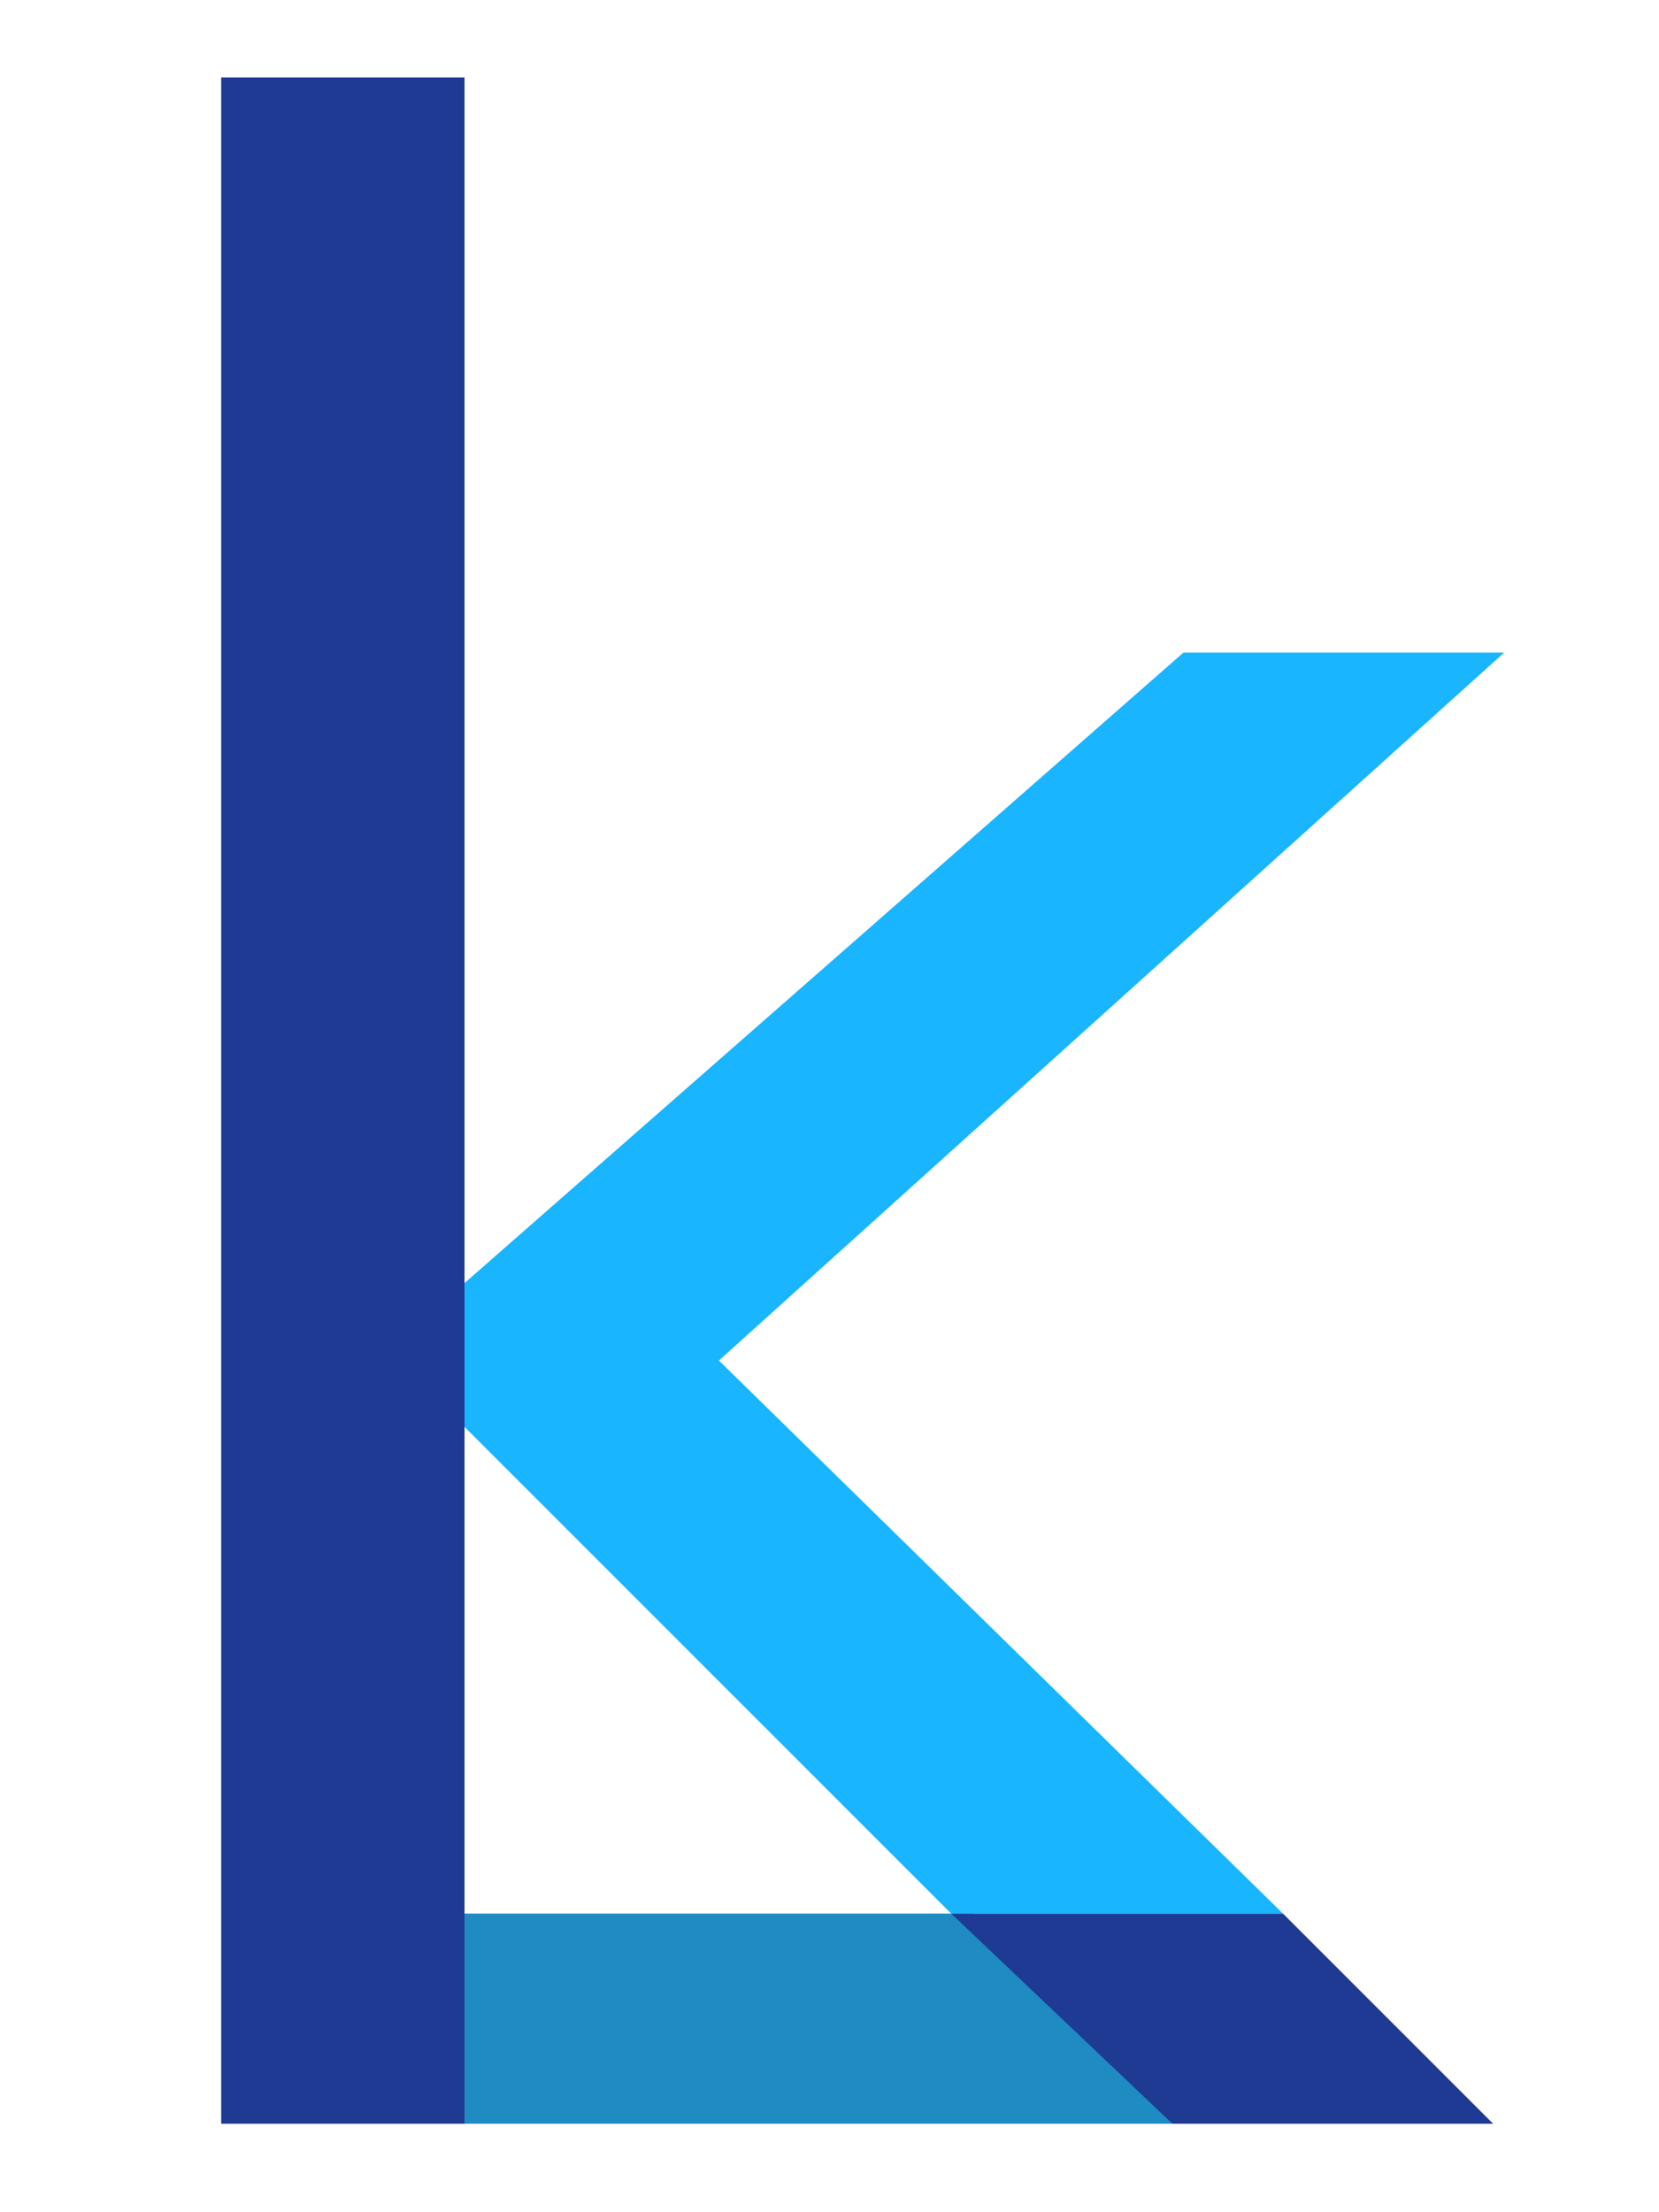 <svg width="150" height="200" xmlns="http://www.w3.org/2000/svg"><path fill="#1F3A93" d="M20 7h22v185H20z"/><path fill="#1E8BC3" d="M42 173h46l18 19H42z"/><path fill="#1F3A93" d="M86 173h30l19 19h-29z"/><path fill="#19B5FE" d="M116 173l-51-50 71-64h-29l-65 57v13l44 44z"/></svg>